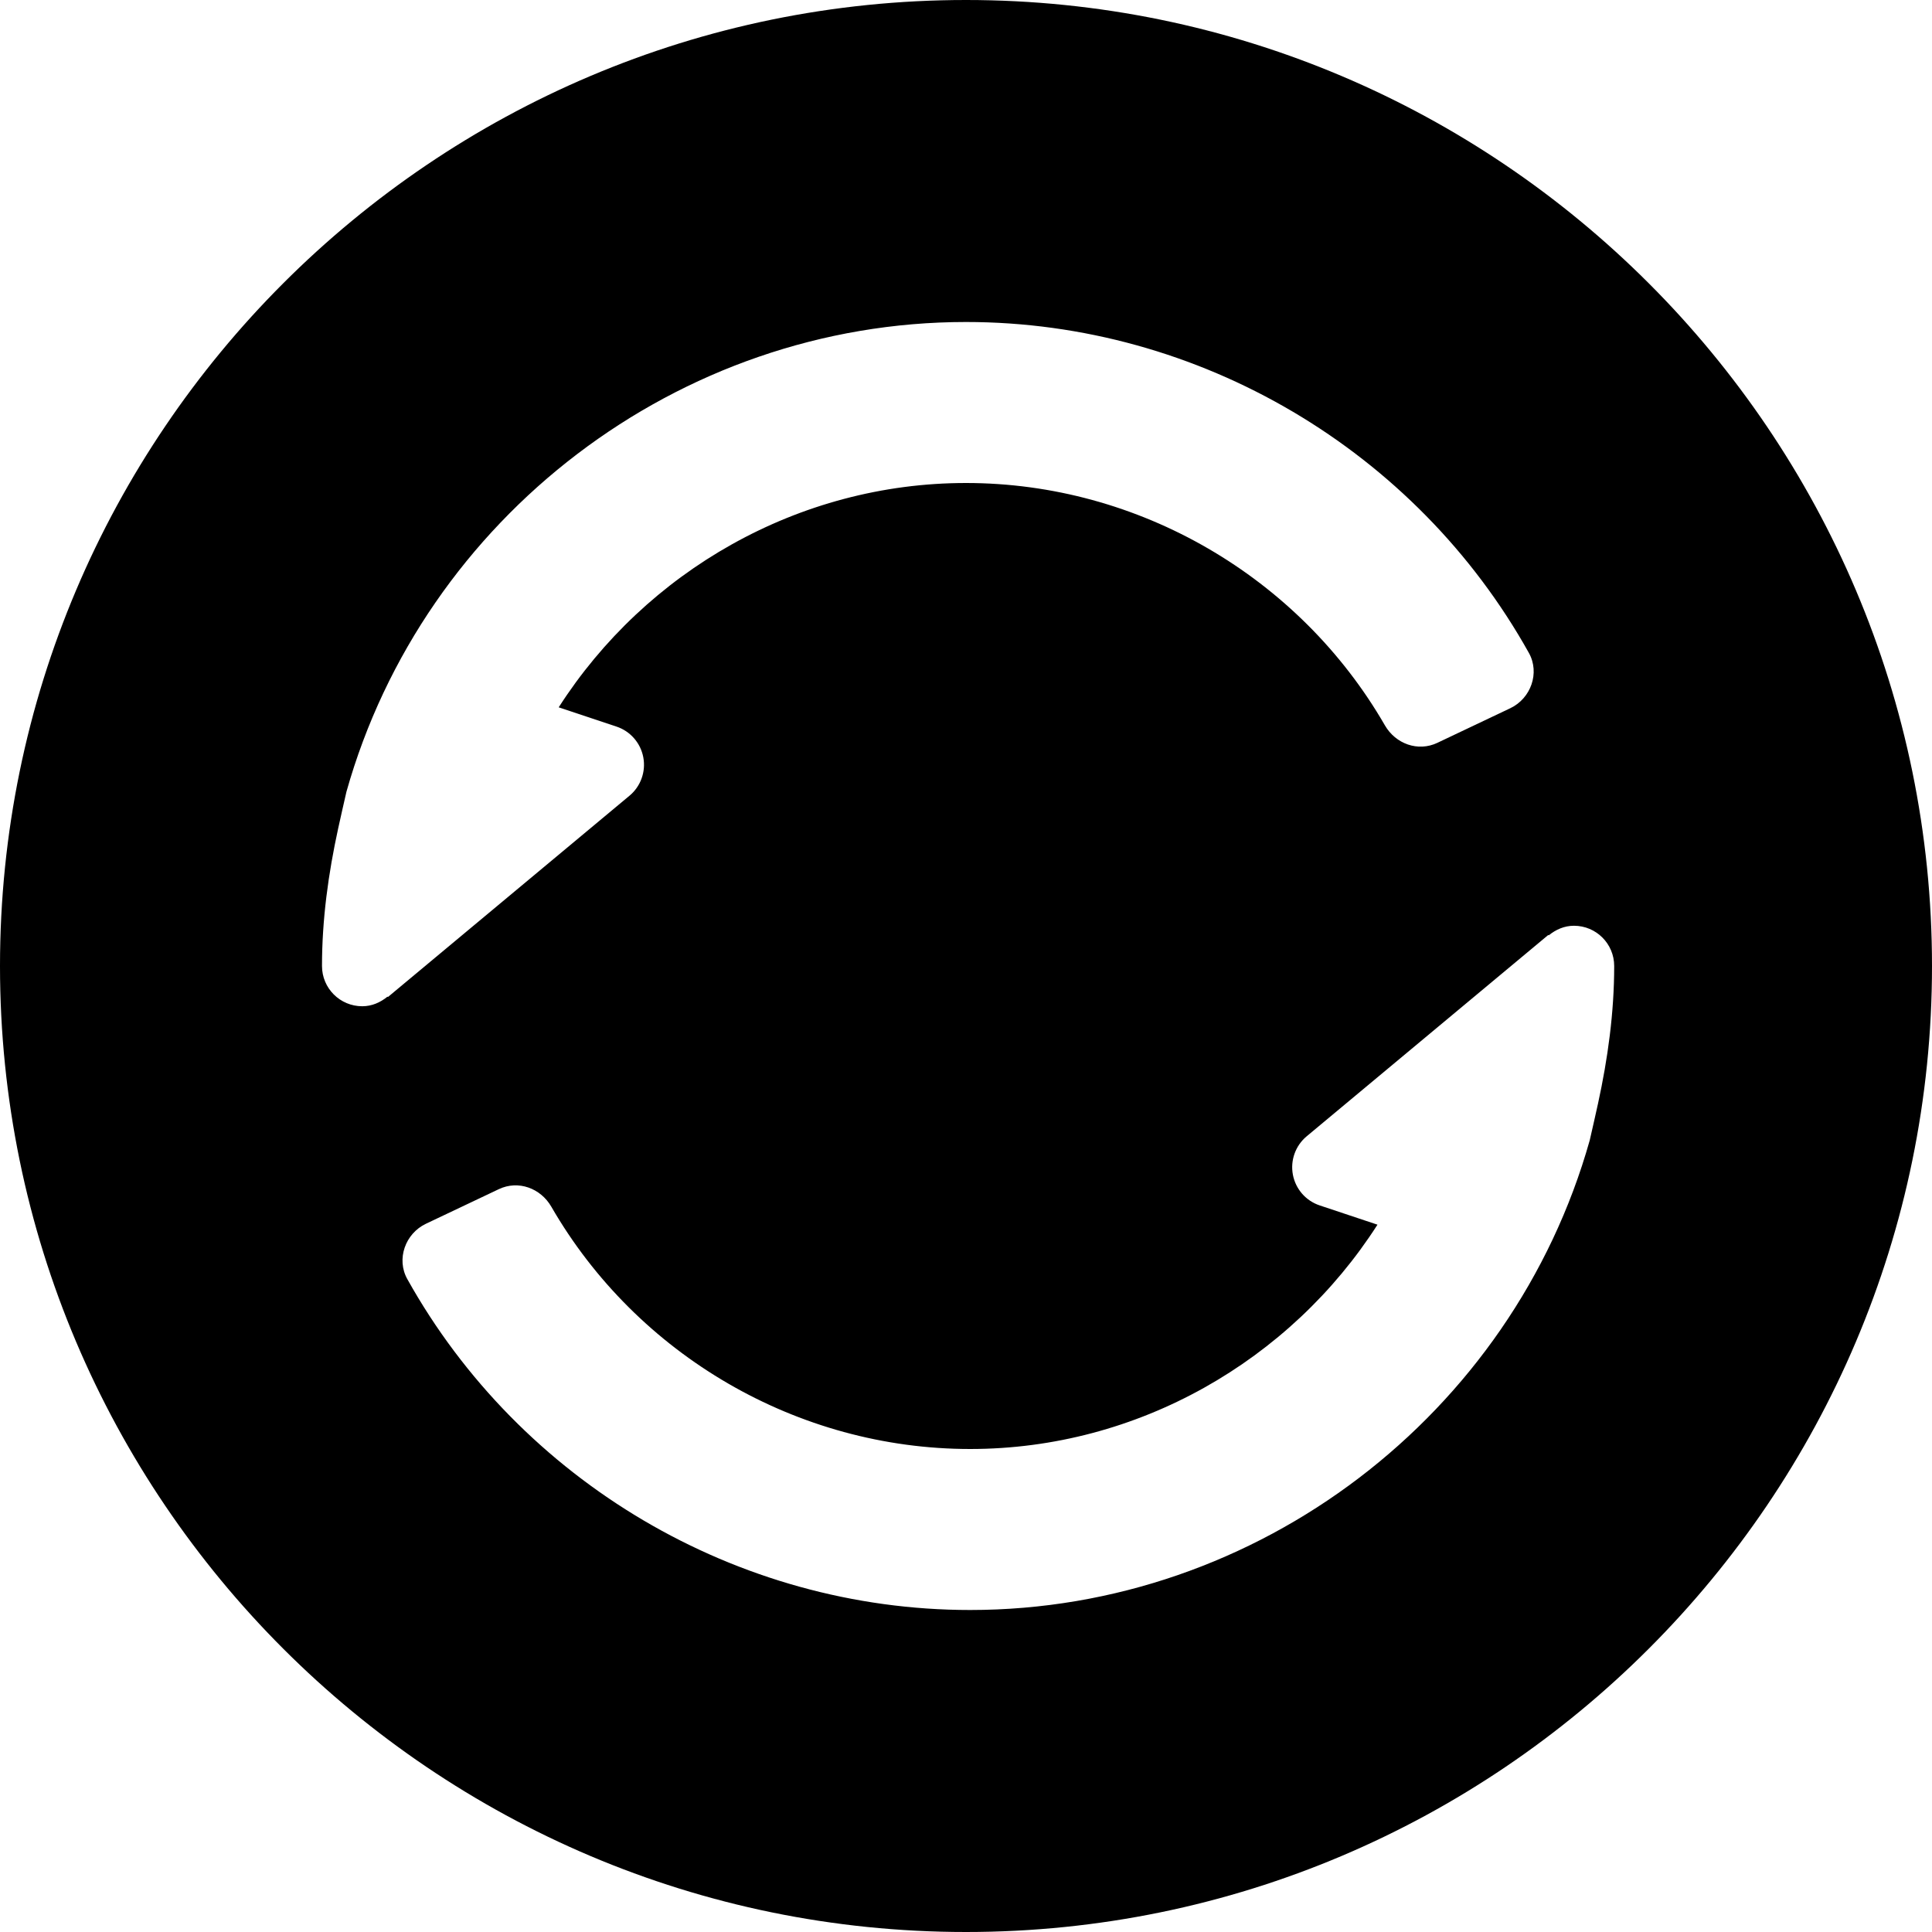 <?xml version="1.0" encoding="iso-8859-1"?>
<!-- Generator: Adobe Illustrator 19.0.0, SVG Export Plug-In . SVG Version: 6.00 Build 0)  -->
<svg version="1.1" id="Capa_1" xmlns="http://www.w3.org/2000/svg" xmlns:xlink="http://www.w3.org/1999/xlink" x="0px" y="0px"
	 viewBox="0 0 512 512" style="enable-background:new 0 0 512 512;" xml:space="preserve">
<g>
	<g>
		<path d="M256,0C114.844,0,0,114.844,0,256s114.844,256,256,256s256-114.844,256-256S397.156,0,256,0z M102.667,264.135
			c-1.84,1.506-4.1,2.531-6.667,2.531c-5.896,0-10.667-4.771-10.667-10.667c0-12.348,1.682-24.526,4.292-36.483
			c0,0,2.1-9.458,2.188-9.703c20.47-72.668,87.898-124.48,164.188-124.48c61.859,0,119.253,34.085,149.172,87.702
			c2.954,5.296,0.534,12.059-4.944,14.658l-19.316,9.168c-5.141,2.44-11.065,0.277-13.91-4.652C344.315,152.897,301.79,128,256,128
			c-44.453,0-84.882,23.462-107.936,59.448l15.311,5.104c3.667,1.219,6.385,4.333,7.104,8.135s-0.677,7.698-3.646,10.177l-64,53.333
			C102.78,264.242,102.72,264.107,102.667,264.135z M423.484,292.483c0,0-2.1,9.458-2.188,9.703
			c-20.47,72.668-87.898,124.48-164.188,124.48c-61.859,0-119.253-34.085-149.172-87.702c-2.954-5.296-0.534-12.059,4.944-14.658
			l19.316-9.168c5.141-2.44,11.065-0.277,13.91,4.652C168.794,359.103,211.319,384,257.109,384
			c44.453,0,84.882-23.462,107.936-59.448l-15.311-5.104c-3.667-1.219-6.385-4.333-7.104-8.135s0.677-7.698,3.646-10.177l64-53.333
			c0.053-0.044,0.113,0.091,0.167,0.063c1.84-1.506,4.1-2.531,6.667-2.531c5.896,0,10.667,4.771,10.667,10.667
			C427.776,268.348,426.094,280.526,423.484,292.483z"/>
	</g>
</g>
<g>
</g>
<g>
</g>
<g>
</g>
<g>
</g>
<g>
</g>
<g>
</g>
<g>
</g>
<g>
</g>
<g>
</g>
<g>
</g>
<g>
</g>
<g>
</g>
<g>
</g>
<g>
</g>
<g>
</g>
</svg>
